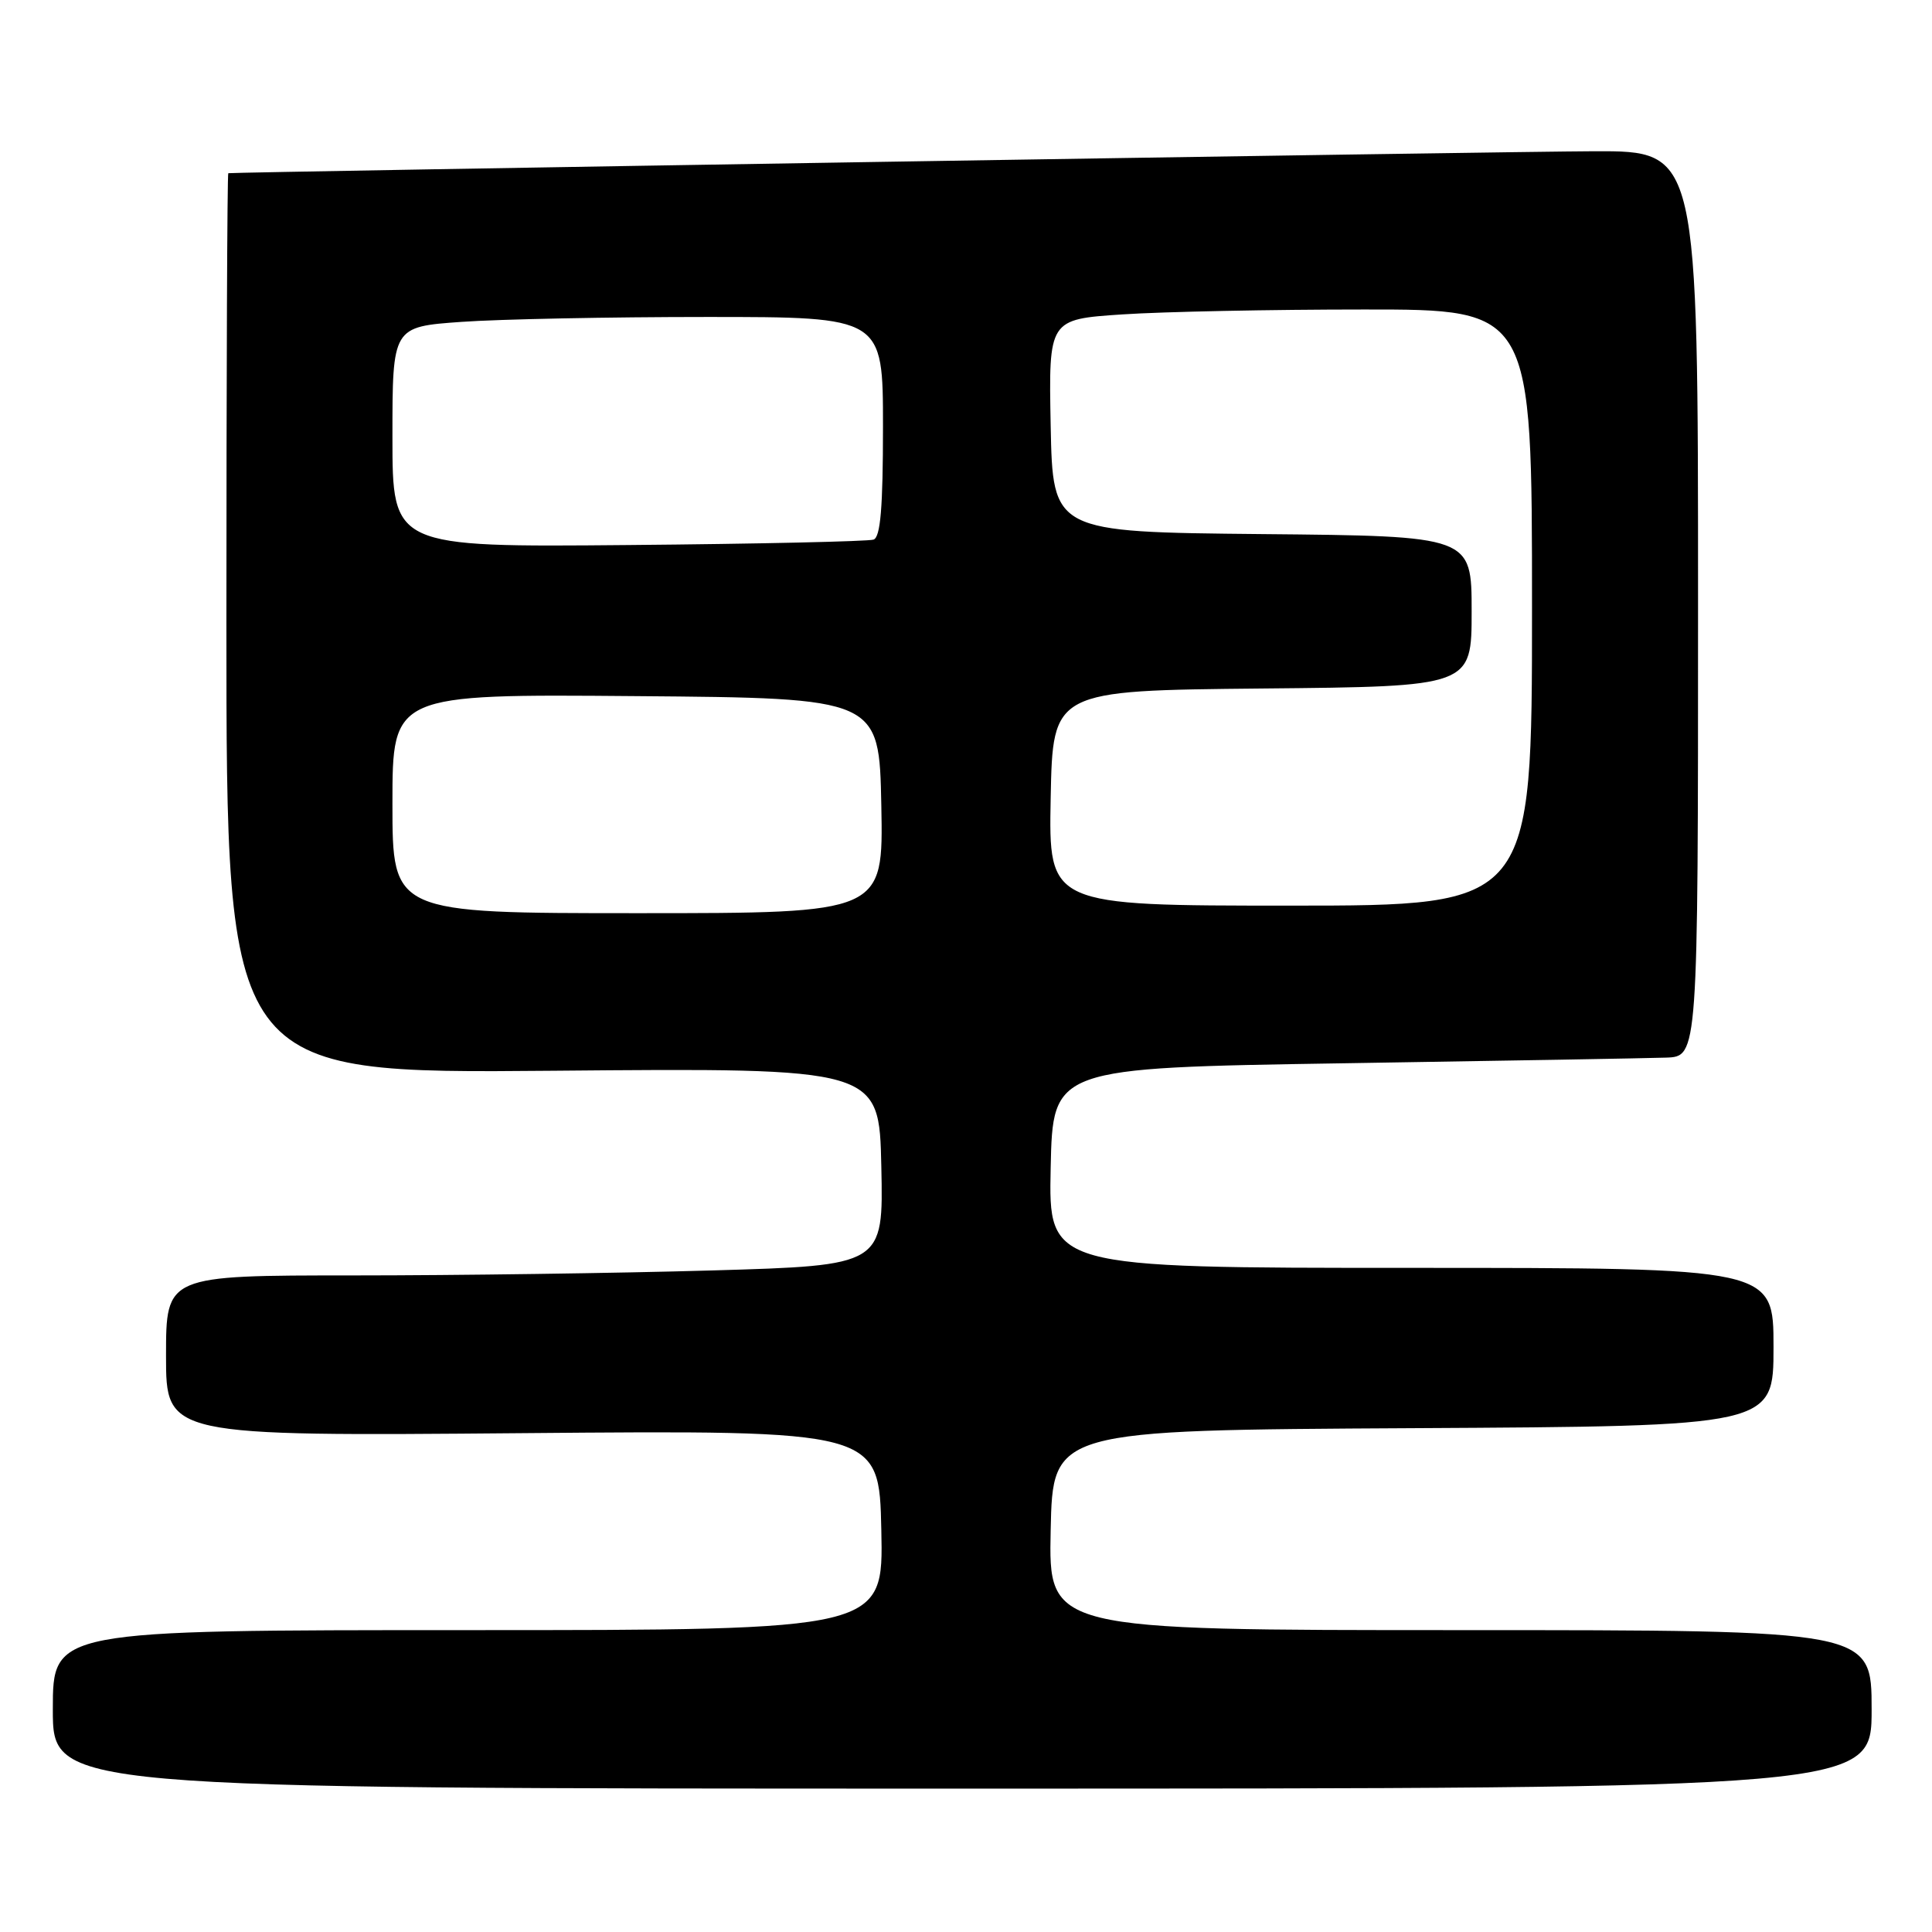 <?xml version="1.0" encoding="UTF-8" standalone="no"?>
<!DOCTYPE svg PUBLIC "-//W3C//DTD SVG 1.1//EN" "http://www.w3.org/Graphics/SVG/1.1/DTD/svg11.dtd" >
<svg xmlns="http://www.w3.org/2000/svg" xmlns:xlink="http://www.w3.org/1999/xlink" version="1.1" viewBox="0 0 256 256">
 <g >
 <path fill="currentColor"
d=" M 248.00 226.50 C 248.00 216.00 248.00 216.00 193.47 216.00 C 138.94 216.00 138.94 216.00 139.22 202.75 C 139.50 189.50 139.50 189.50 187.25 189.24 C 235.00 188.98 235.00 188.98 235.00 178.49 C 235.00 168.00 235.00 168.00 186.97 168.00 C 138.94 168.00 138.94 168.00 139.22 154.75 C 139.50 141.50 139.50 141.50 178.00 140.89 C 199.18 140.56 218.41 140.22 220.75 140.14 C 225.00 140.00 225.00 140.00 225.00 80.00 C 225.00 20.00 225.00 20.00 211.25 20.04 C 199.97 20.07 31.08 22.79 30.25 22.95 C 30.11 22.98 30.00 49.83 30.00 82.63 C 30.00 142.26 30.00 142.26 73.25 141.88 C 116.50 141.50 116.50 141.50 116.78 154.59 C 117.06 167.68 117.06 167.68 94.37 168.34 C 81.89 168.70 60.50 169.00 46.84 169.00 C 22.00 169.00 22.00 169.00 22.00 179.65 C 22.00 190.30 22.00 190.30 69.25 189.90 C 116.50 189.50 116.50 189.50 116.78 202.75 C 117.06 216.00 117.06 216.00 62.03 216.00 C 7.00 216.00 7.00 216.00 7.00 226.50 C 7.00 237.00 7.00 237.00 127.50 237.00 C 248.00 237.00 248.00 237.00 248.00 226.50 Z  M 52.00 106.49 C 52.00 91.97 52.00 91.97 84.25 92.24 C 116.50 92.50 116.50 92.50 116.78 106.75 C 117.05 121.00 117.05 121.00 84.53 121.00 C 52.00 121.00 52.00 121.00 52.00 106.49 Z  M 139.22 105.75 C 139.50 91.50 139.50 91.50 167.25 91.23 C 195.00 90.97 195.00 90.97 195.00 81.00 C 195.00 71.03 195.00 71.03 167.25 70.77 C 139.50 70.50 139.50 70.50 139.22 56.40 C 138.95 42.31 138.95 42.31 148.72 41.66 C 154.10 41.30 168.51 41.01 180.75 41.01 C 203.00 41.00 203.00 41.00 203.00 80.50 C 203.00 120.00 203.00 120.00 170.97 120.00 C 138.95 120.00 138.95 120.00 139.22 105.75 Z  M 52.00 57.90 C 52.00 43.30 52.00 43.30 61.15 42.65 C 66.19 42.29 80.81 42.00 93.65 42.00 C 117.00 42.00 117.00 42.00 117.00 56.53 C 117.00 67.26 116.67 71.18 115.75 71.50 C 115.06 71.74 100.44 72.07 83.25 72.22 C 52.00 72.50 52.00 72.50 52.00 57.90 Z "/>
</g>
</svg>